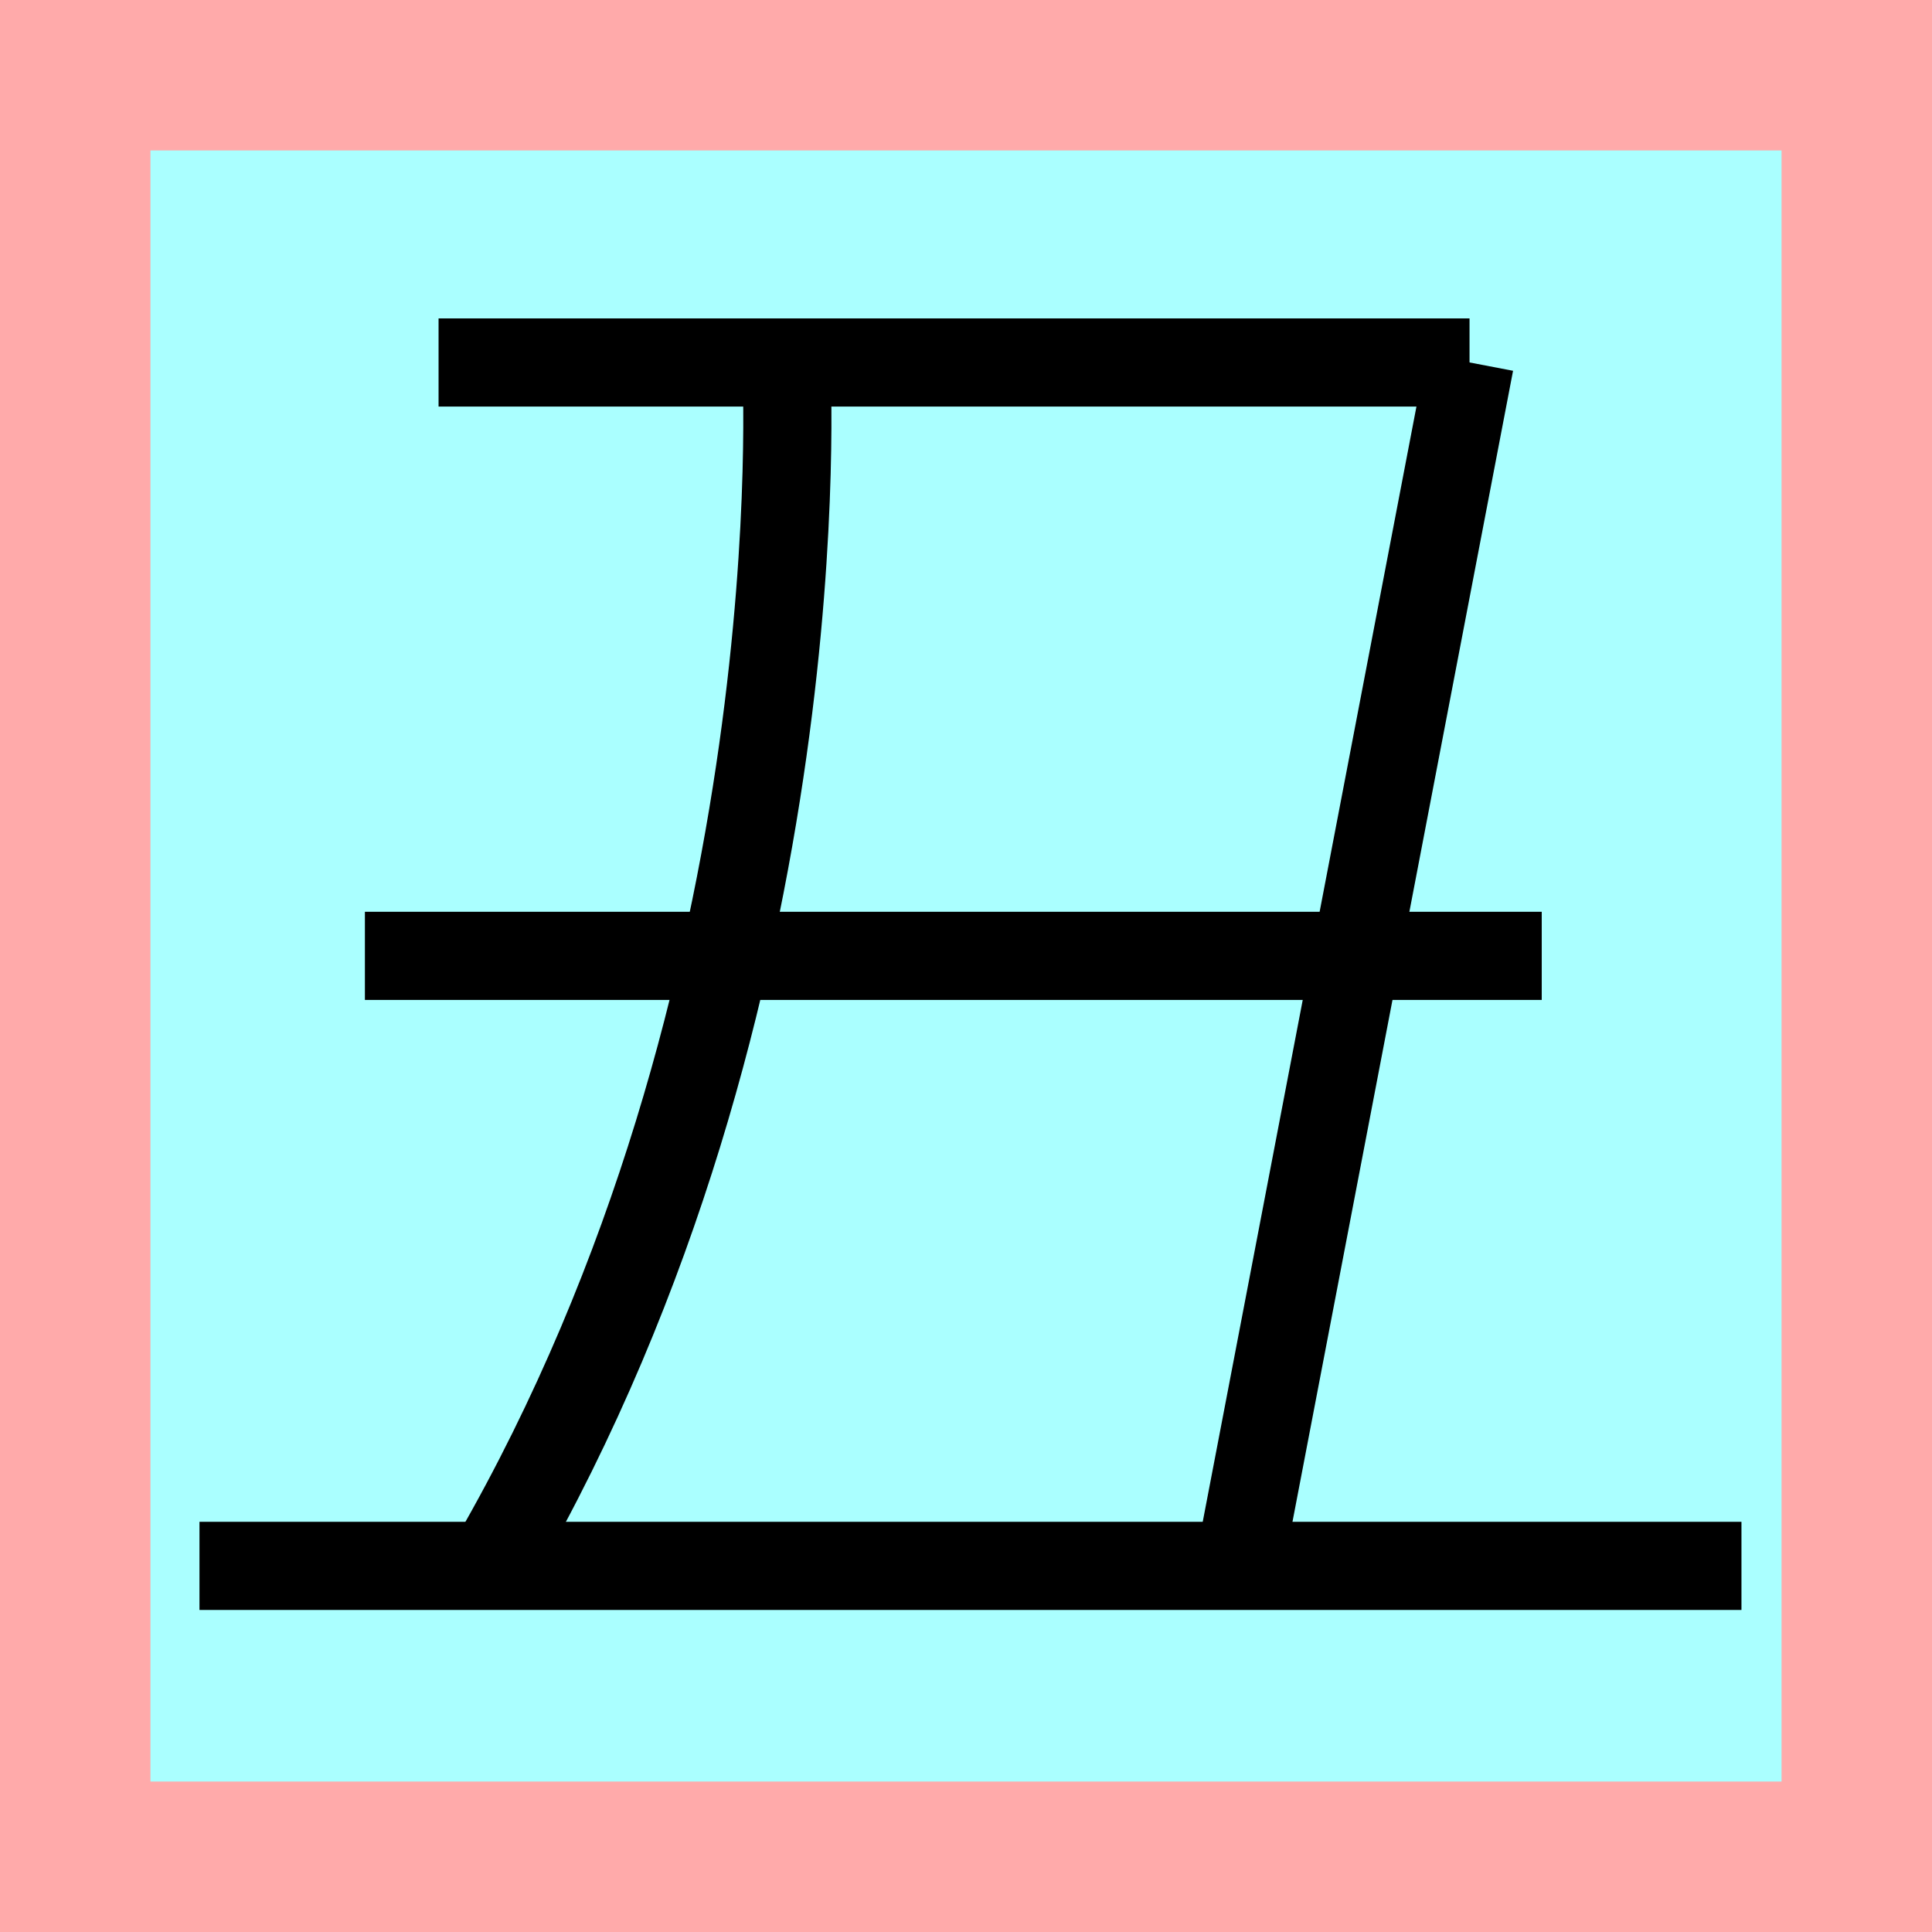 <?xml version="1.0" encoding="UTF-8"?>
<svg width="32mm" height="32mm" version="1.1" viewBox="-4 -4 8 8" xmlns="http://www.w3.org/2000/svg">
    <!-- From 弓W1:X2 -->
    <path fill="#faa" d="m-4 -4 h8v8h-8" />
    <path fill="#aff" d="m-3.377 -3.377 h6.754 v6.754 h-6.754" />
    <g fill="none" stroke="#000" stroke-width=".365" id="glyph" transform="translate(-.12 .1)">
        <path d="M-2.064-2.599h4.269" />
		<path d="M2.206-2.599l-0.958 4.999" />
		<path d="M-2.369-0.142h4.873" />
		<path d="M-0.624-2.584s0.142 2.599-1.205 4.937" />
		<path d="M-3.054 2.384h6.385" />
    </g>
</svg>